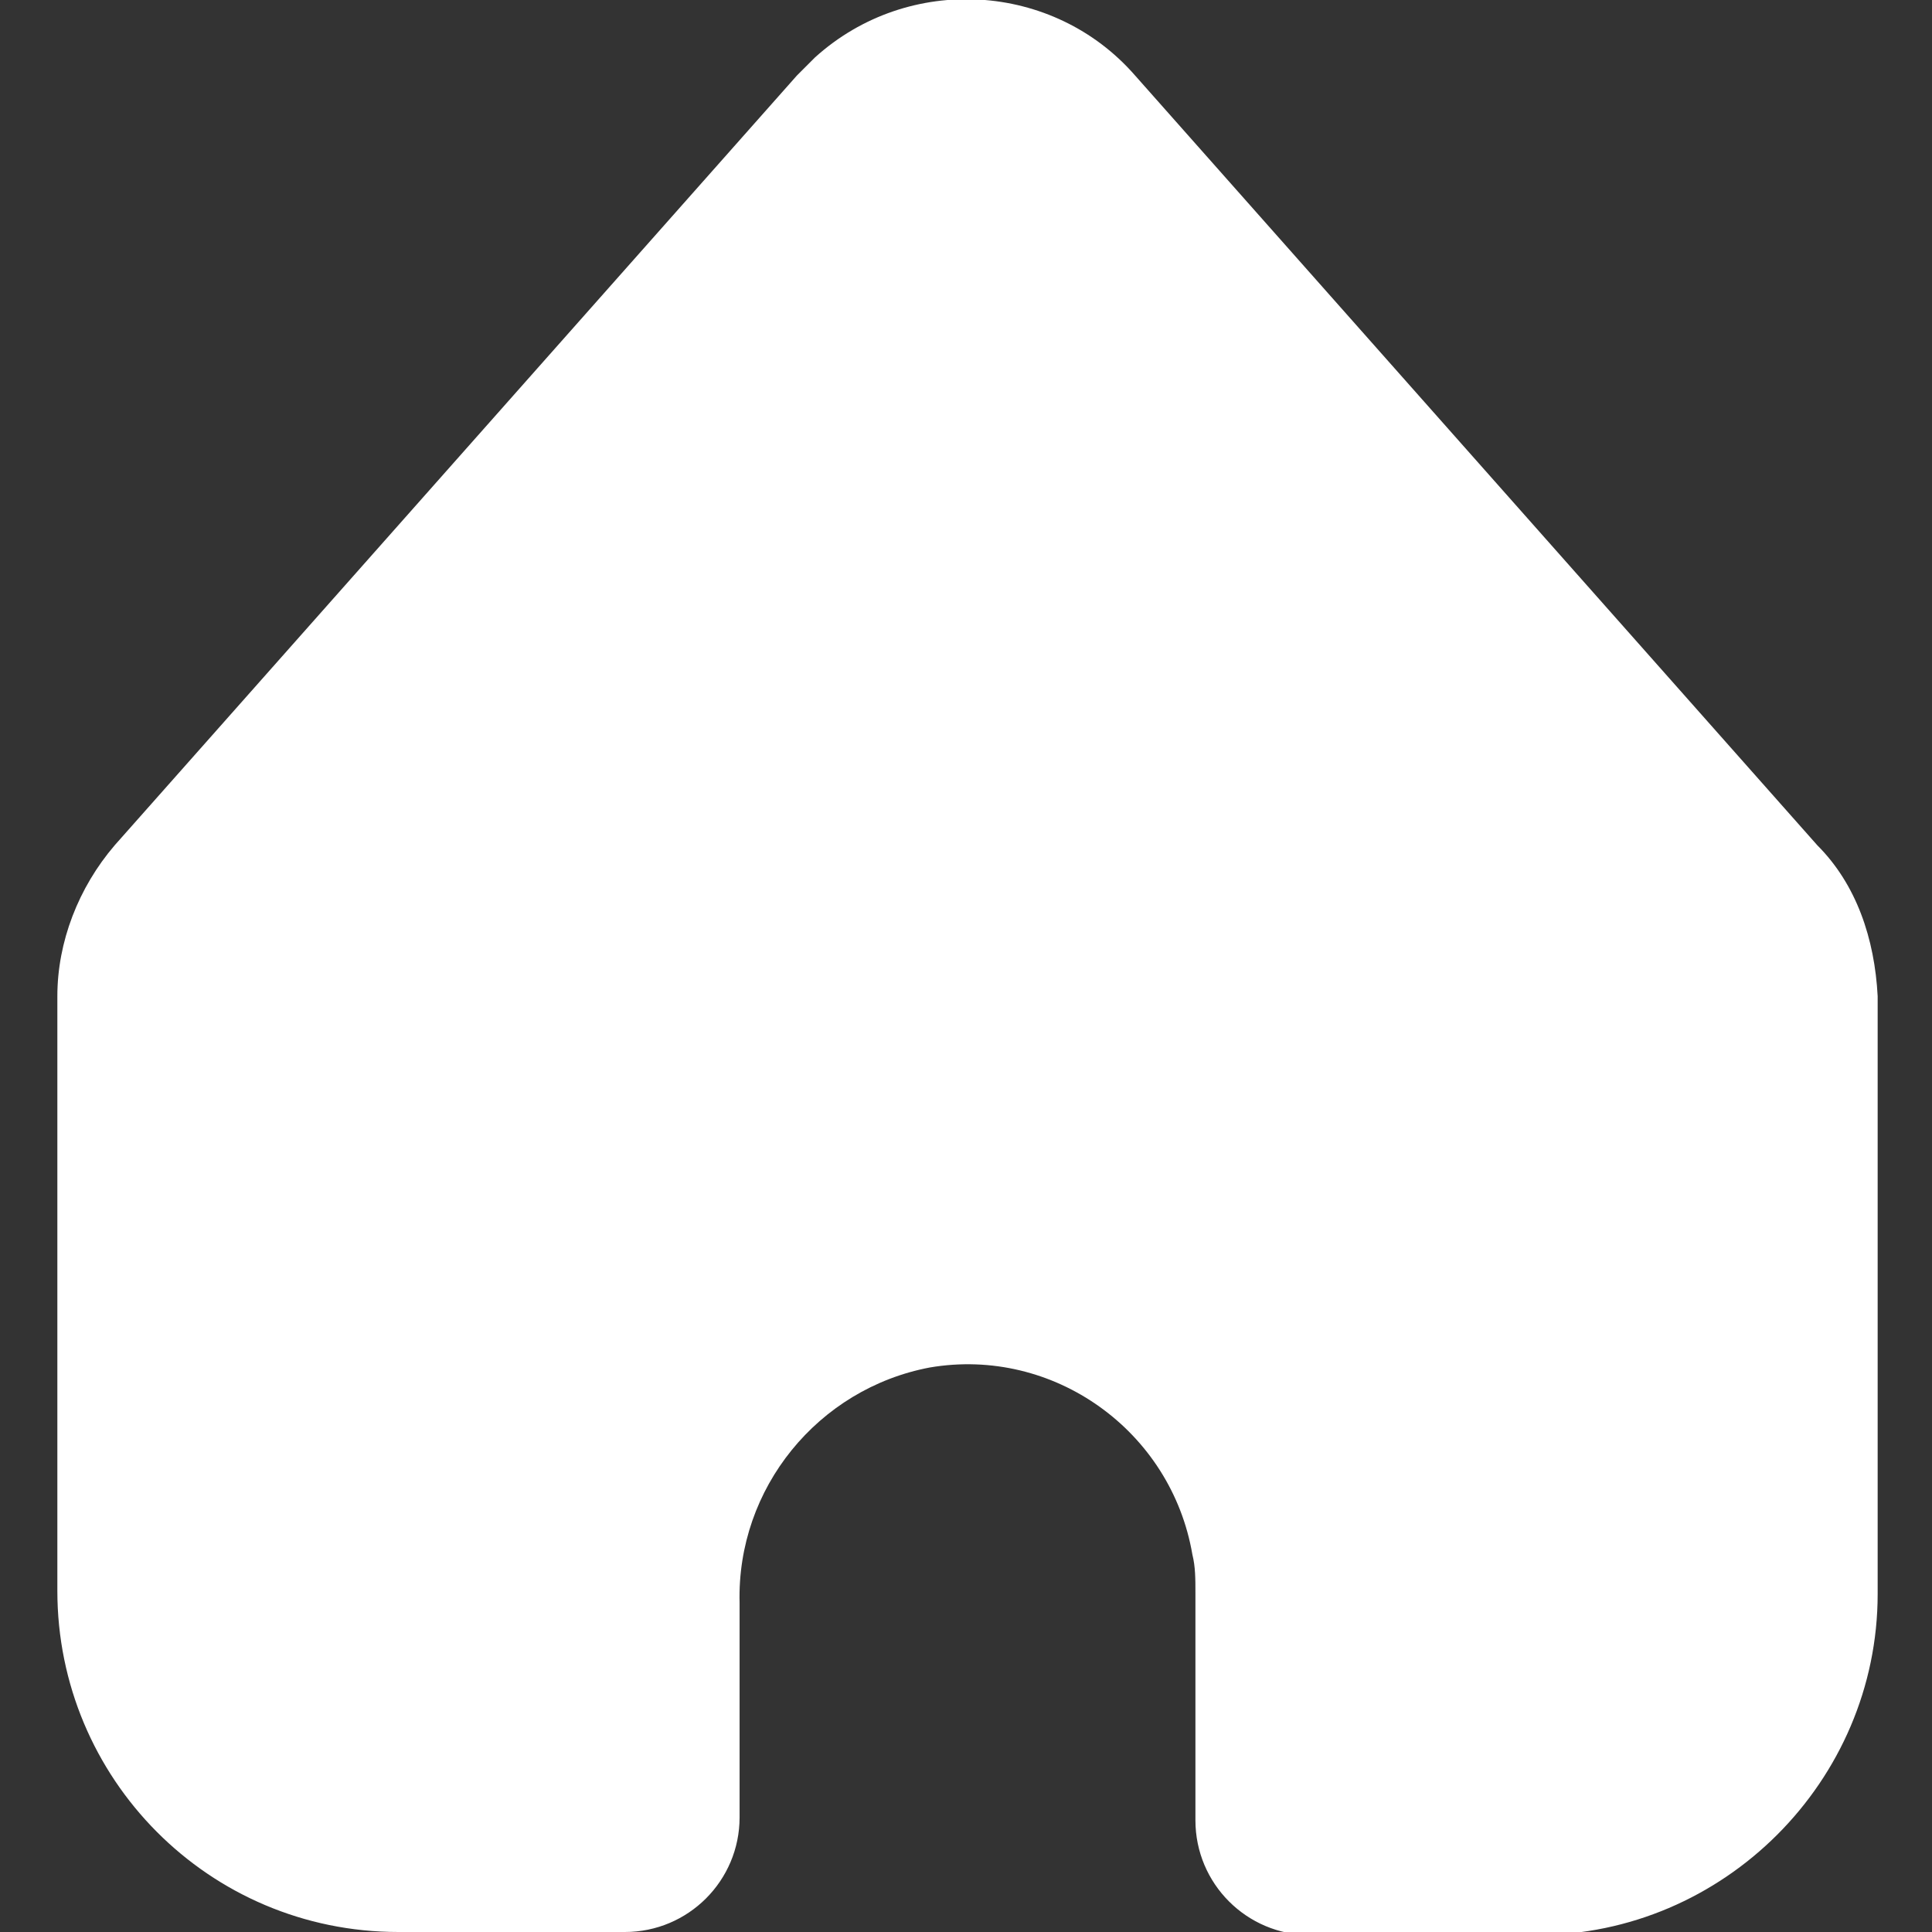 <?xml version="1.0" encoding="utf-8"?>
<!-- Generator: Adobe Illustrator 24.1.2, SVG Export Plug-In . SVG Version: 6.00 Build 0)  -->
<svg version="1.1" id="Layer_1" xmlns="http://www.w3.org/2000/svg" xmlns:xlink="http://www.w3.org/1999/xlink" x="0px" y="0px"
	 viewBox="0 0 64 64" style="enable-background:new 0 0 64 64;" xml:space="preserve">
<rect x="0" y="0" width="64" height="64" fill="#333333" stroke="none"/>
<style type="text/css">
	.st0{fill:#FFFFFF;}
</style>
<path class="st0" d="M60.2,28L37.6,2.5C34.9-0.6,30.1-0.9,27,1.9c-0.2,0.2-0.4,0.4-0.6,0.6L3.8,28c-1.2,1.4-1.9,3.2-1.9,5v19.7
	c0,6.2,5,11.3,11.3,11.3h7.5c2.1,0,3.8-1.7,3.8-3.8v-7.1c-0.1-3.8,2.6-7.1,6.3-7.8c4.1-0.7,8,2.1,8.7,6.2c0.1,0.4,0.1,0.8,0.1,1.3
	v7.5c0,2.1,1.7,3.8,3.8,3.8h7.5c6.2,0,11.3-5.1,11.3-11.3V33C62.1,31.1,61.5,29.3,60.2,28z"/>
</svg>
